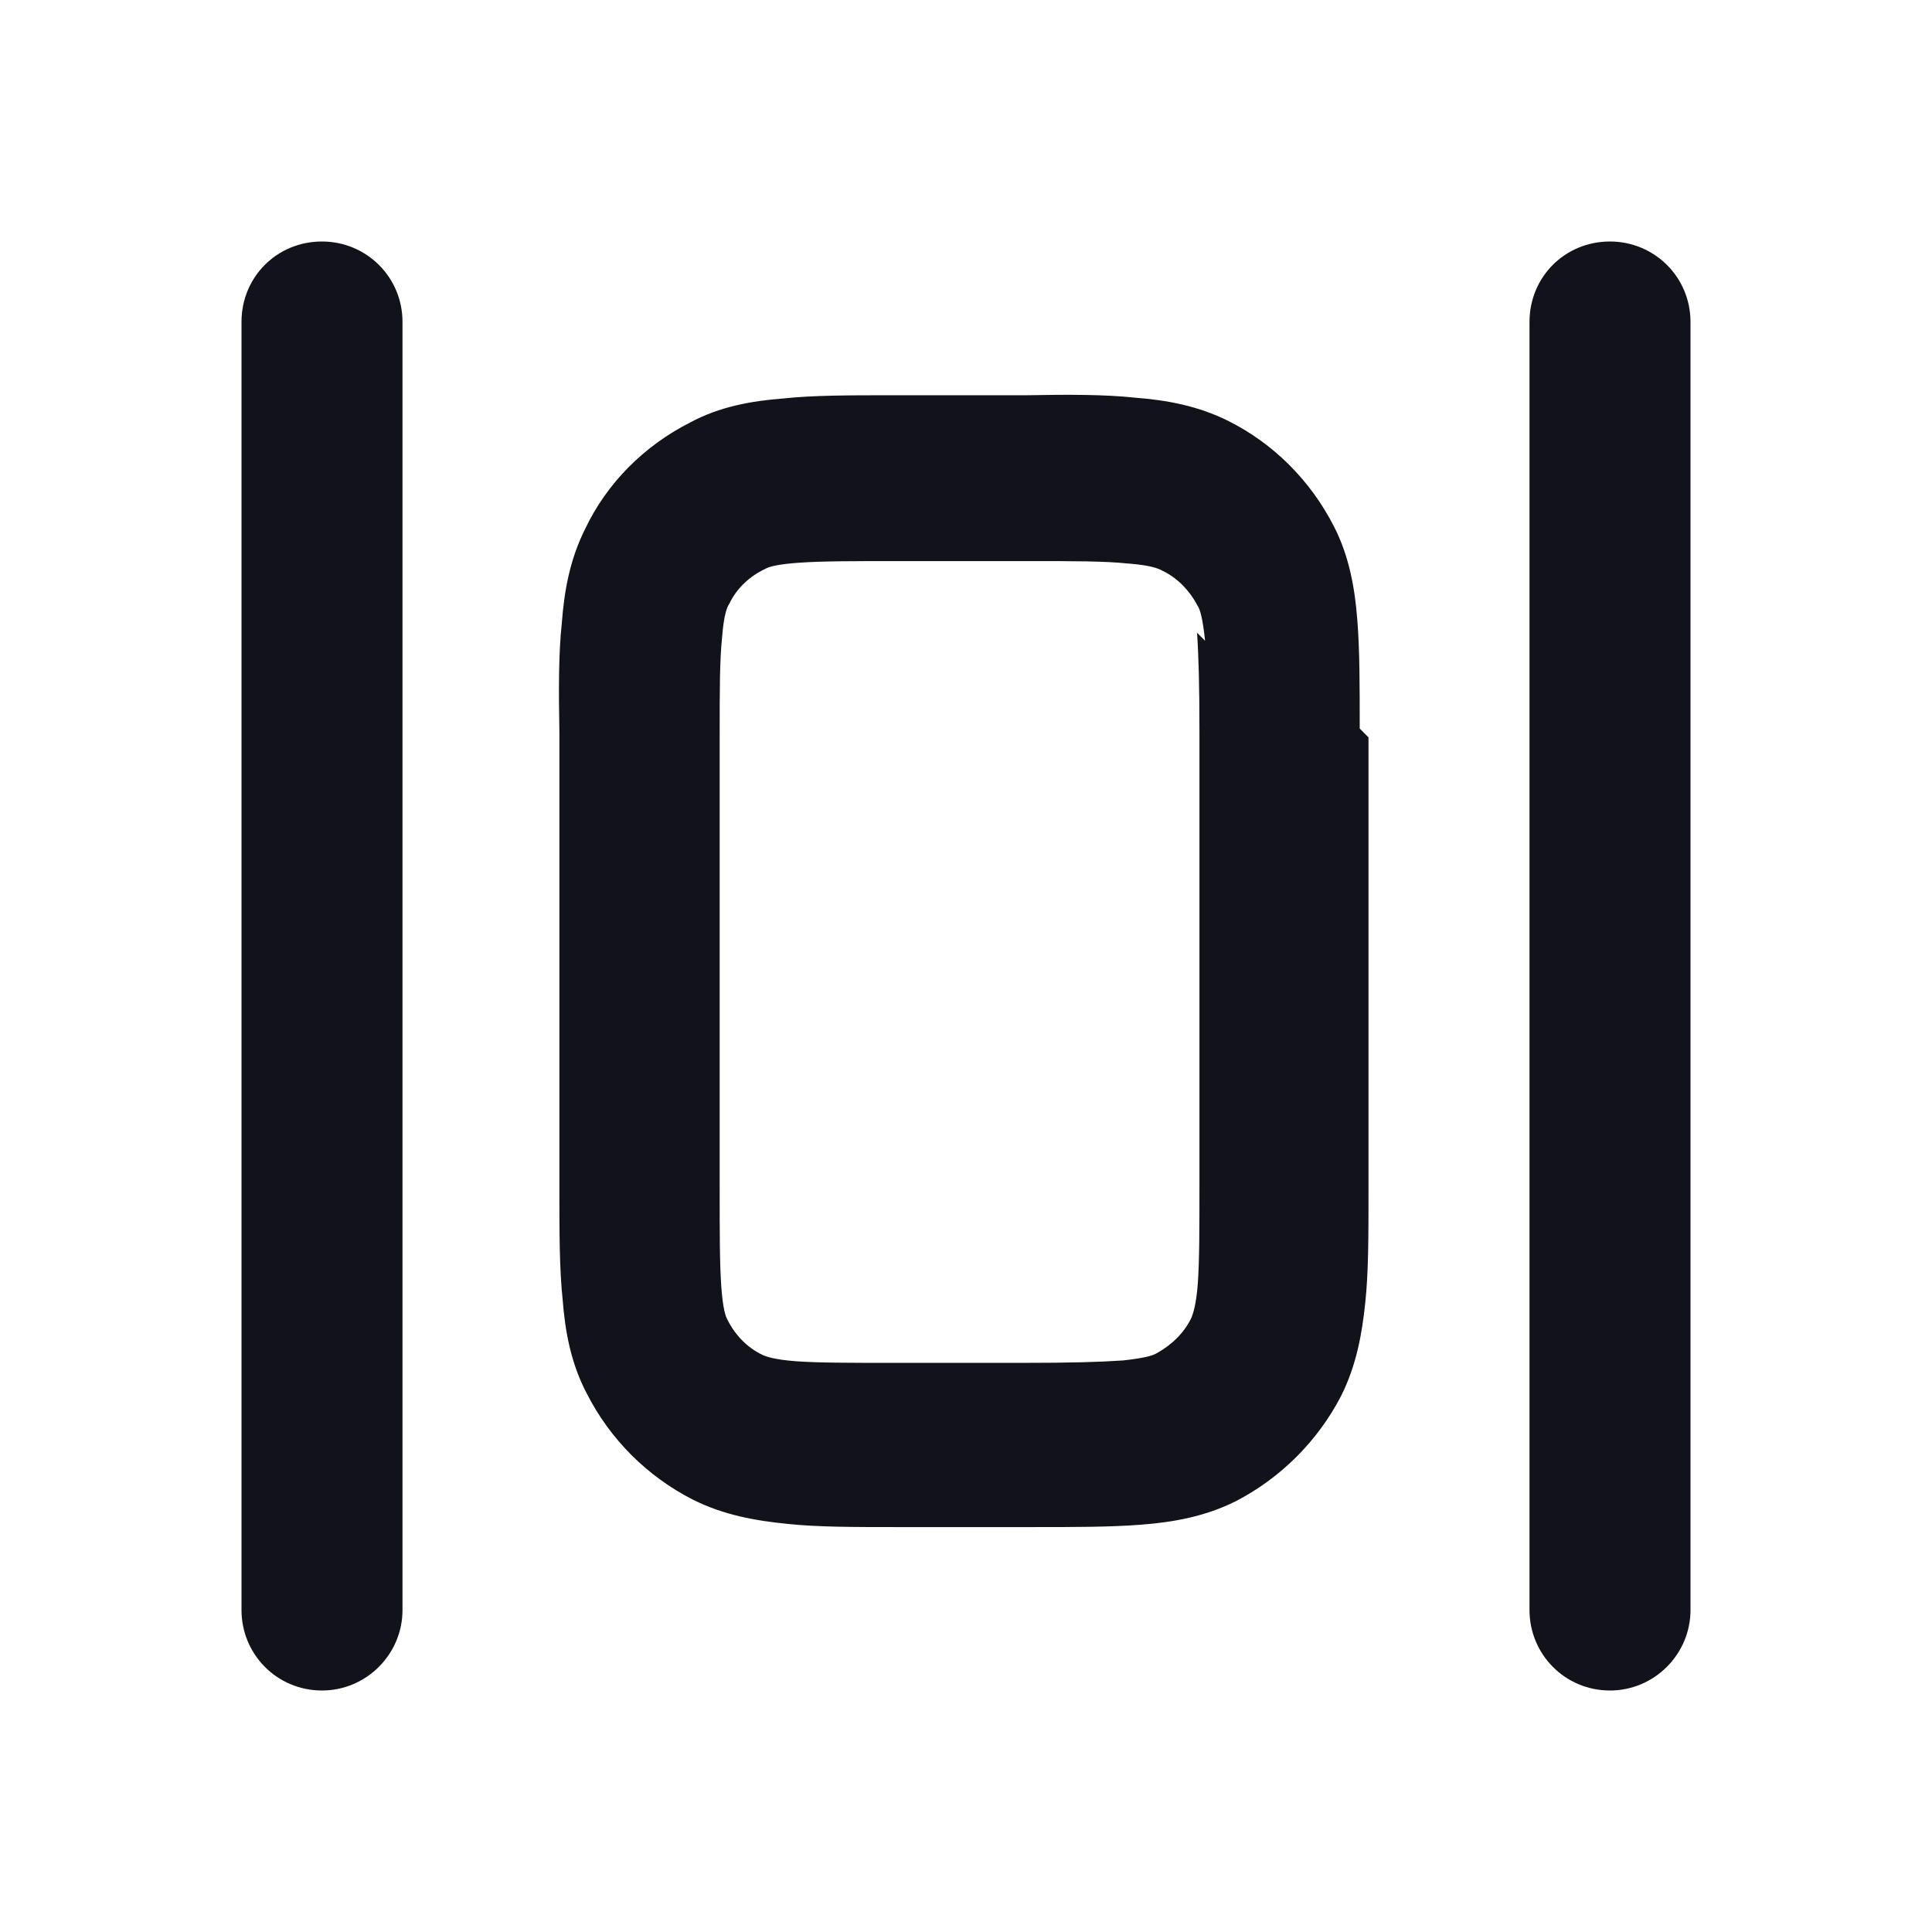 <svg viewBox="0 0 24 24" xmlns="http://www.w3.org/2000/svg"><g><g fill="#12131A" fill-rule="evenodd"><path d="M17 9.16v5.67c0 .52 0 .98-.04 1.35 -.04.39-.11.78-.3 1.16 -.29.56-.75 1.02-1.311 1.31 -.38.19-.78.26-1.17.29 -.38.03-.83.03-1.36.03h-1.68c-.53 0-.99 0-1.36-.04 -.4-.04-.79-.11-1.17-.3 -.57-.29-1.03-.75-1.32-1.32 -.2-.38-.27-.78-.3-1.17 -.04-.38-.04-.83-.04-1.36V9.1c-.01-.53-.01-.99.03-1.36 .03-.4.1-.79.29-1.17C7.54 6 8 5.54 8.57 5.25c.37-.2.77-.27 1.16-.3 .37-.04.82-.04 1.35-.04h1.67c.52-.01.98-.01 1.35.03 .39.03.78.1 1.16.29 .56.28 1.02.74 1.311 1.31 .19.37.26.77.29 1.16 .03.37.03.82.03 1.35Zm-2.03-1.2c-.03-.28-.06-.38-.09-.43 -.1-.19-.25-.35-.44-.44 -.05-.03-.16-.07-.43-.09 -.29-.03-.66-.03-1.24-.03h-1.6c-.58 0-.95 0-1.24.02 -.28.02-.38.05-.43.08 -.19.09-.35.24-.44.43 -.03.04-.07.15-.09.42 -.03.28-.03.65-.03 1.23v5.6c0 .57 0 .94.02 1.23 .02.27.05.37.08.42 .09.18.24.34.43.43 .04.02.15.06.42.08 .28.02.65.02 1.23.02h1.6c.57 0 .94-.01 1.23-.03 .27-.03.37-.06.42-.09 .18-.1.34-.25.43-.44 .02-.05.06-.16.08-.43 .02-.29.02-.66.02-1.24V9.1c0-.58-.01-.95-.03-1.24Z"/><path d="M5 4c0-.56-.45-1-1-1 -.56 0-1 .44-1 1v16c0 .55.44 1 1 1 .55 0 1-.45 1-1V4Zm16 0c0-.56-.45-1-1-1 -.56 0-1 .44-1 1v16c0 .55.44 1 1 1 .55 0 1-.45 1-1V4Z"/></g></g></svg>